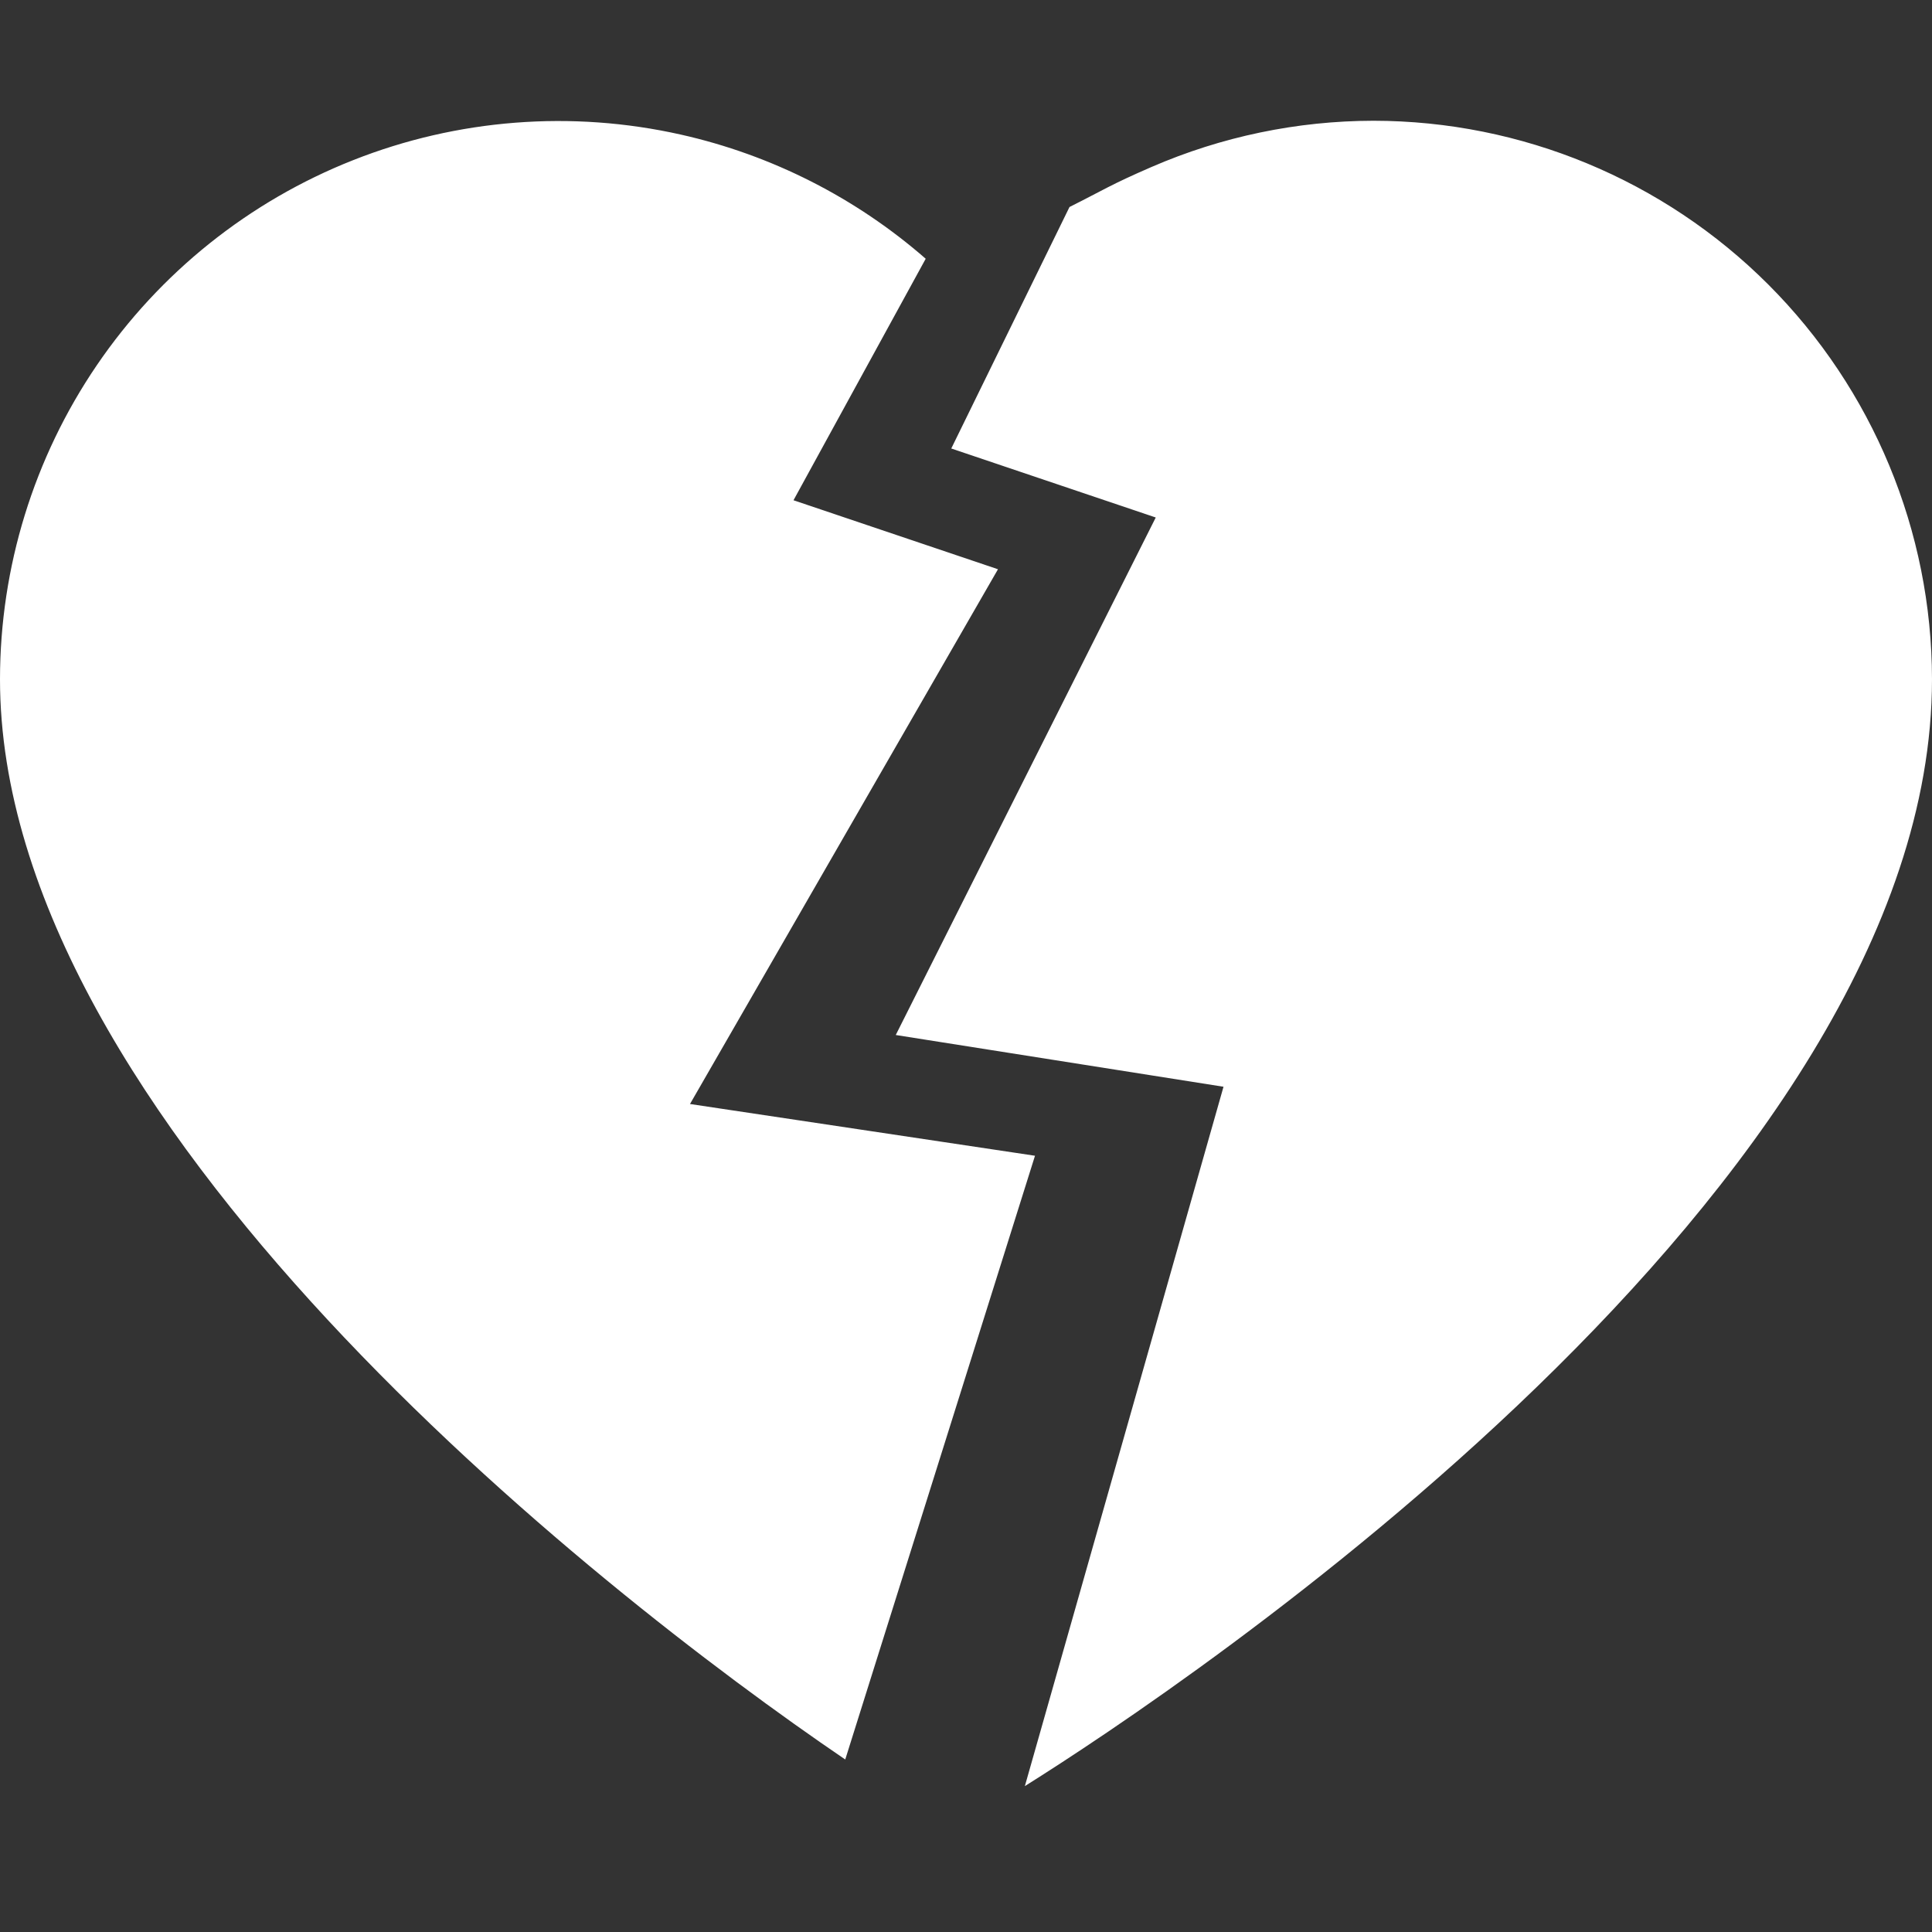 <svg width="56" height="56" viewBox="0 0 56 56" fill="none" xmlns="http://www.w3.org/2000/svg">
<rect x="0" y="0" width="56" height="56" fill="#333333" stroke="none"/>
<g id="fi_2961957" clip-path="url(#clip0_244_6102)">
<path id="Vector" fill-rule="evenodd" clip-rule="evenodd" d="M33.375 4.841C35.407 3.959 37.598 3.503 39.812 3.5C44.104 3.505 48.219 5.212 51.254 8.246C54.288 11.281 55.995 15.396 56 19.688C56 34.441 34.219 48.944 29.706 51.771L35.464 31.5L25.964 30L33.5 15L27.573 13L31 6C32 5.5 32.171 5.363 33.375 4.841ZM26.832 7.5C24.809 5.734 22.371 4.493 19.734 3.901C16.567 3.19 13.259 3.448 10.241 4.64C7.222 5.832 4.631 7.905 2.805 10.588C0.979 13.271 0.002 16.442 0 19.688C0 32.435 17.142 45.997 24.5 51L30 33.5L20 32L28.927 16.5L23 14.5L26.832 7.5Z" fill="white"/>
</g>
<defs>
<clipPath id="clip0_244_6102">
<rect width="56" height="56" fill="white"/>
</clipPath>
</defs>
</svg>
